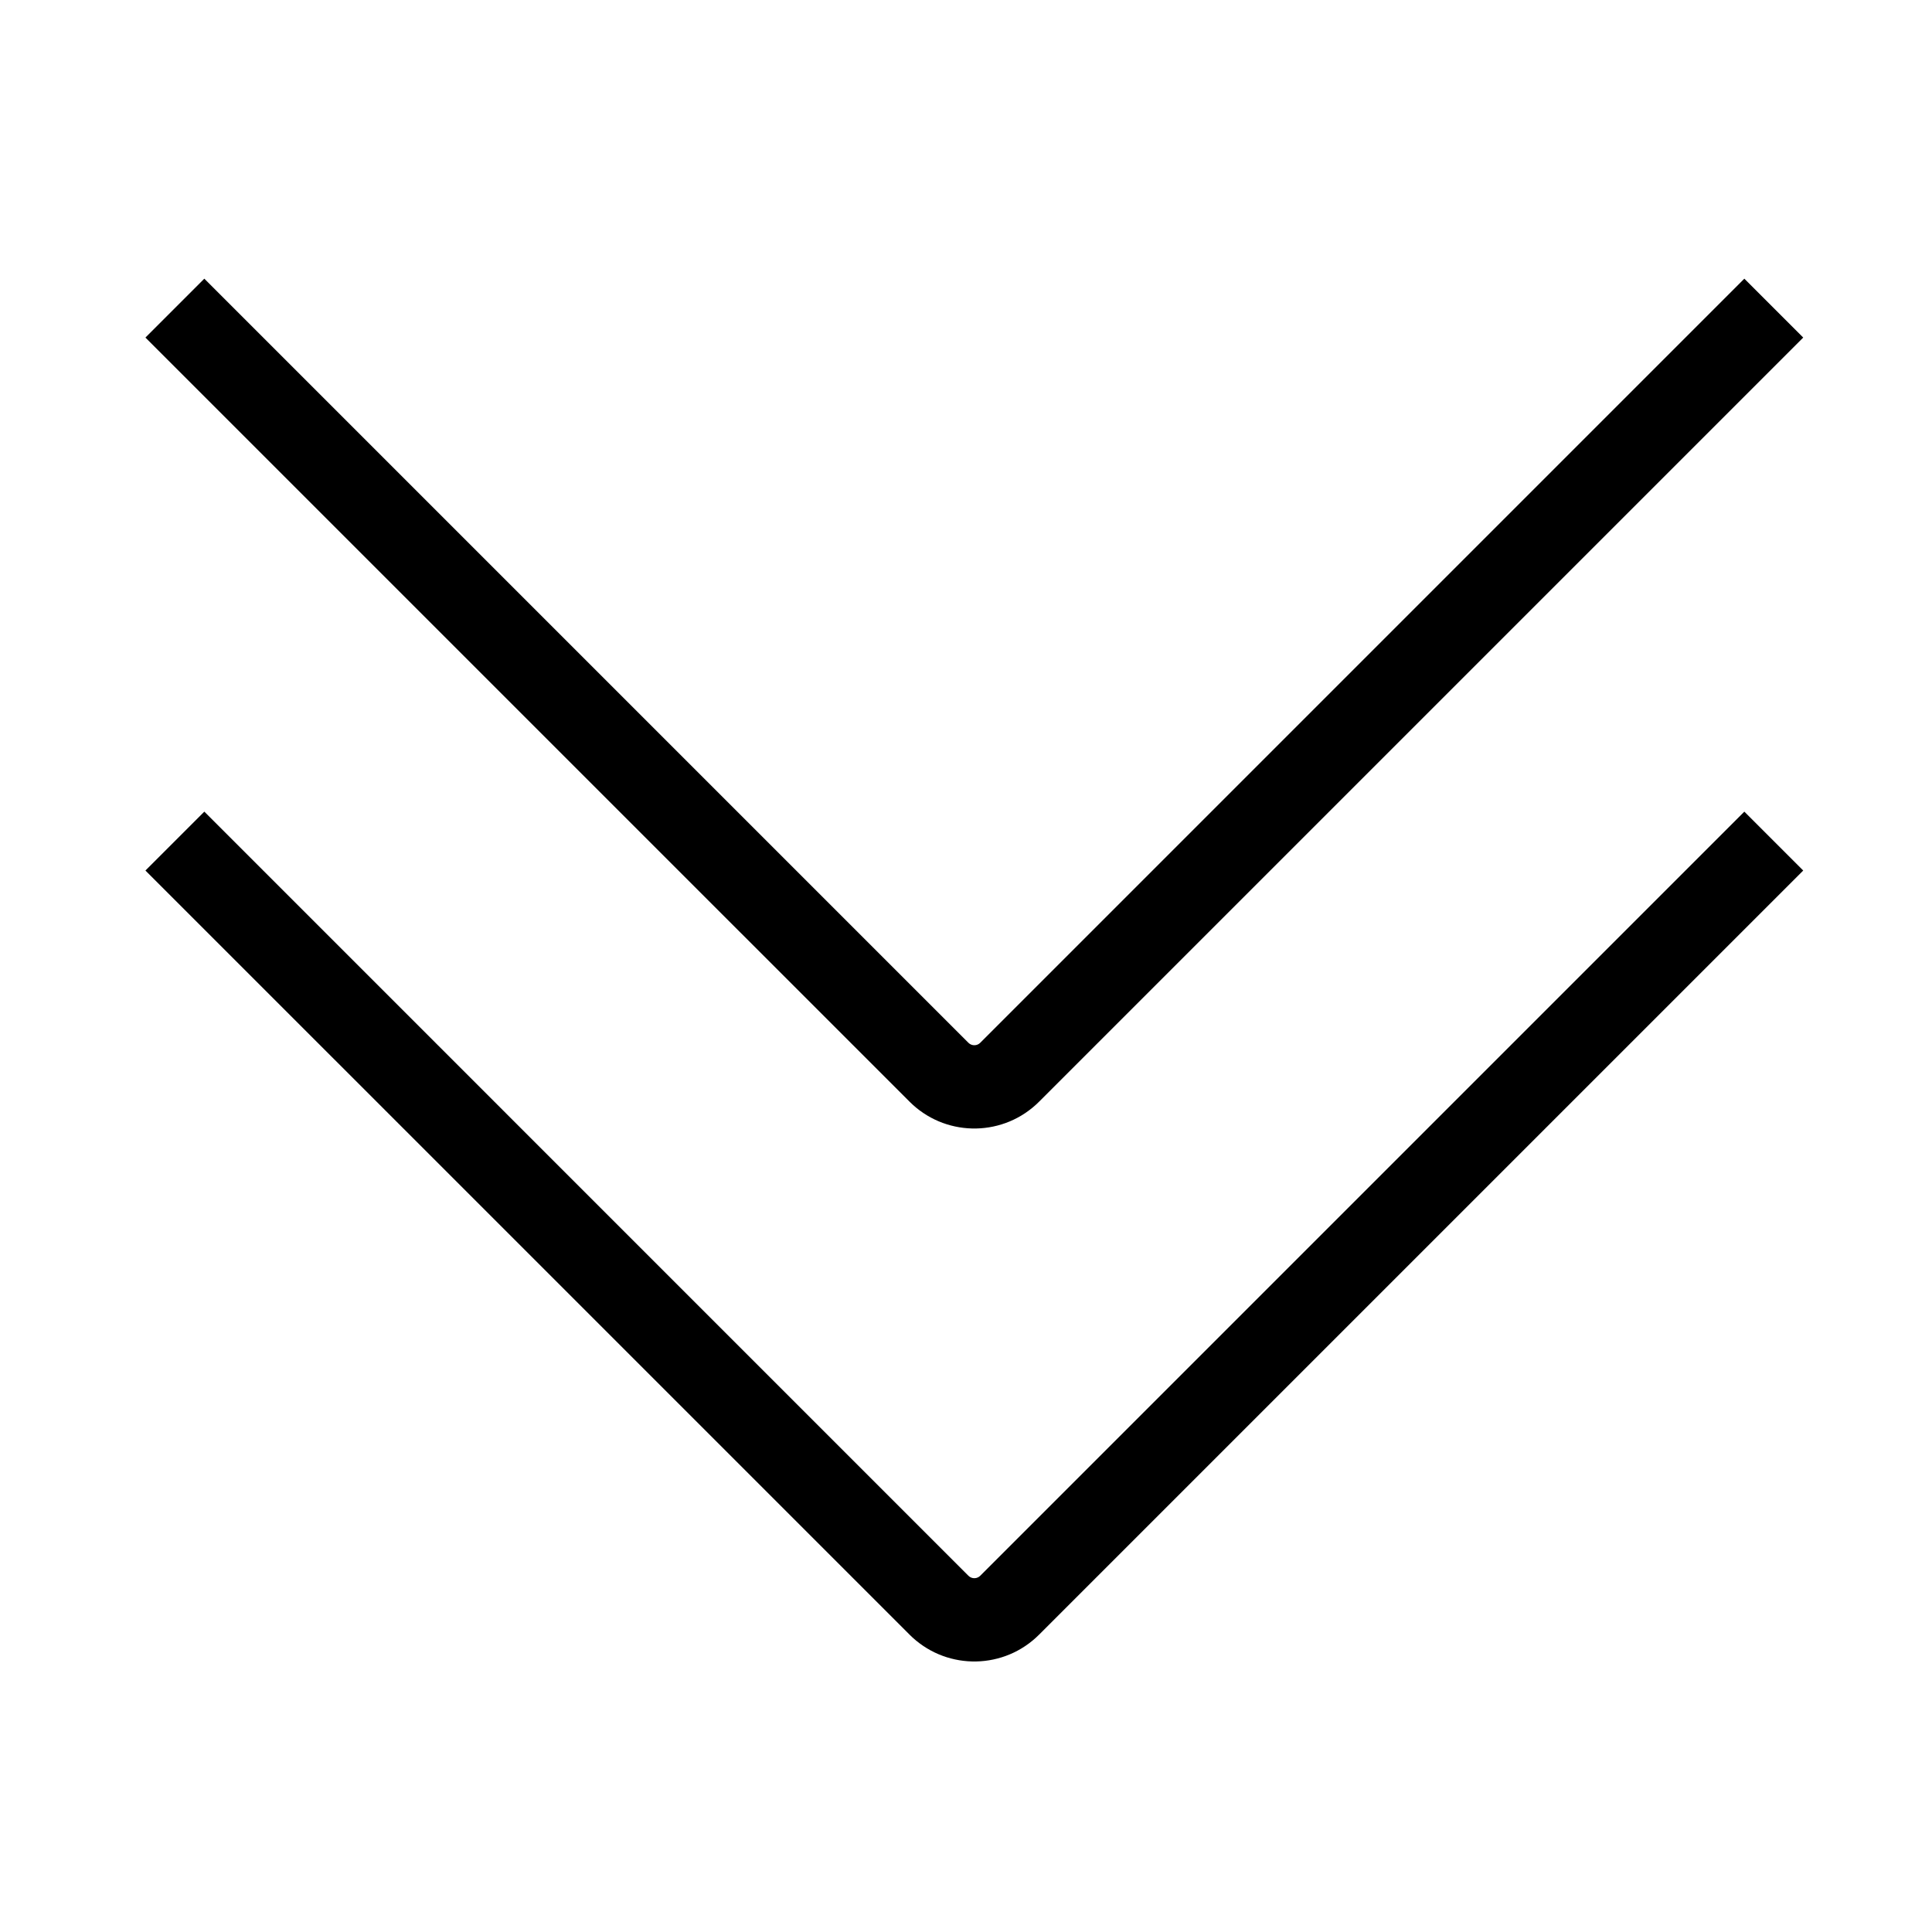 <?xml version="1.0" encoding="UTF-8"?>
<svg  viewBox="0 0 116 116" version="1.1" xmlns="http://www.w3.org/2000/svg" xmlns:xlink="http://www.w3.org/1999/xlink">
    <title>dbl-chevron-down</title>
    <g id="dbl-chevron-down" stroke="none" stroke-width="1" fill="none" fill-rule="evenodd">
        <path d="M104.732,48.732 L108.268,52.268 L62.389,98.146 C60.301,100.235 56.951,100.293 54.793,98.32 L54.611,98.146 L8.732,52.268 L12.268,48.732 L58.146,94.611 C58.32,94.784 58.589,94.804 58.784,94.669 L58.854,94.611 L104.732,48.732 Z M104.732,16.732 L108.268,20.268 L62.389,66.146 C60.301,68.235 56.951,68.293 54.793,66.32 L54.611,66.146 L8.732,20.268 L12.268,16.732 L58.146,62.611 C58.32,62.784 58.589,62.804 58.784,62.669 L58.854,62.611 L104.732,16.732 Z" id="Shape" fill="#000000" fill-rule="nonzero"></path>
    </g>
</svg>